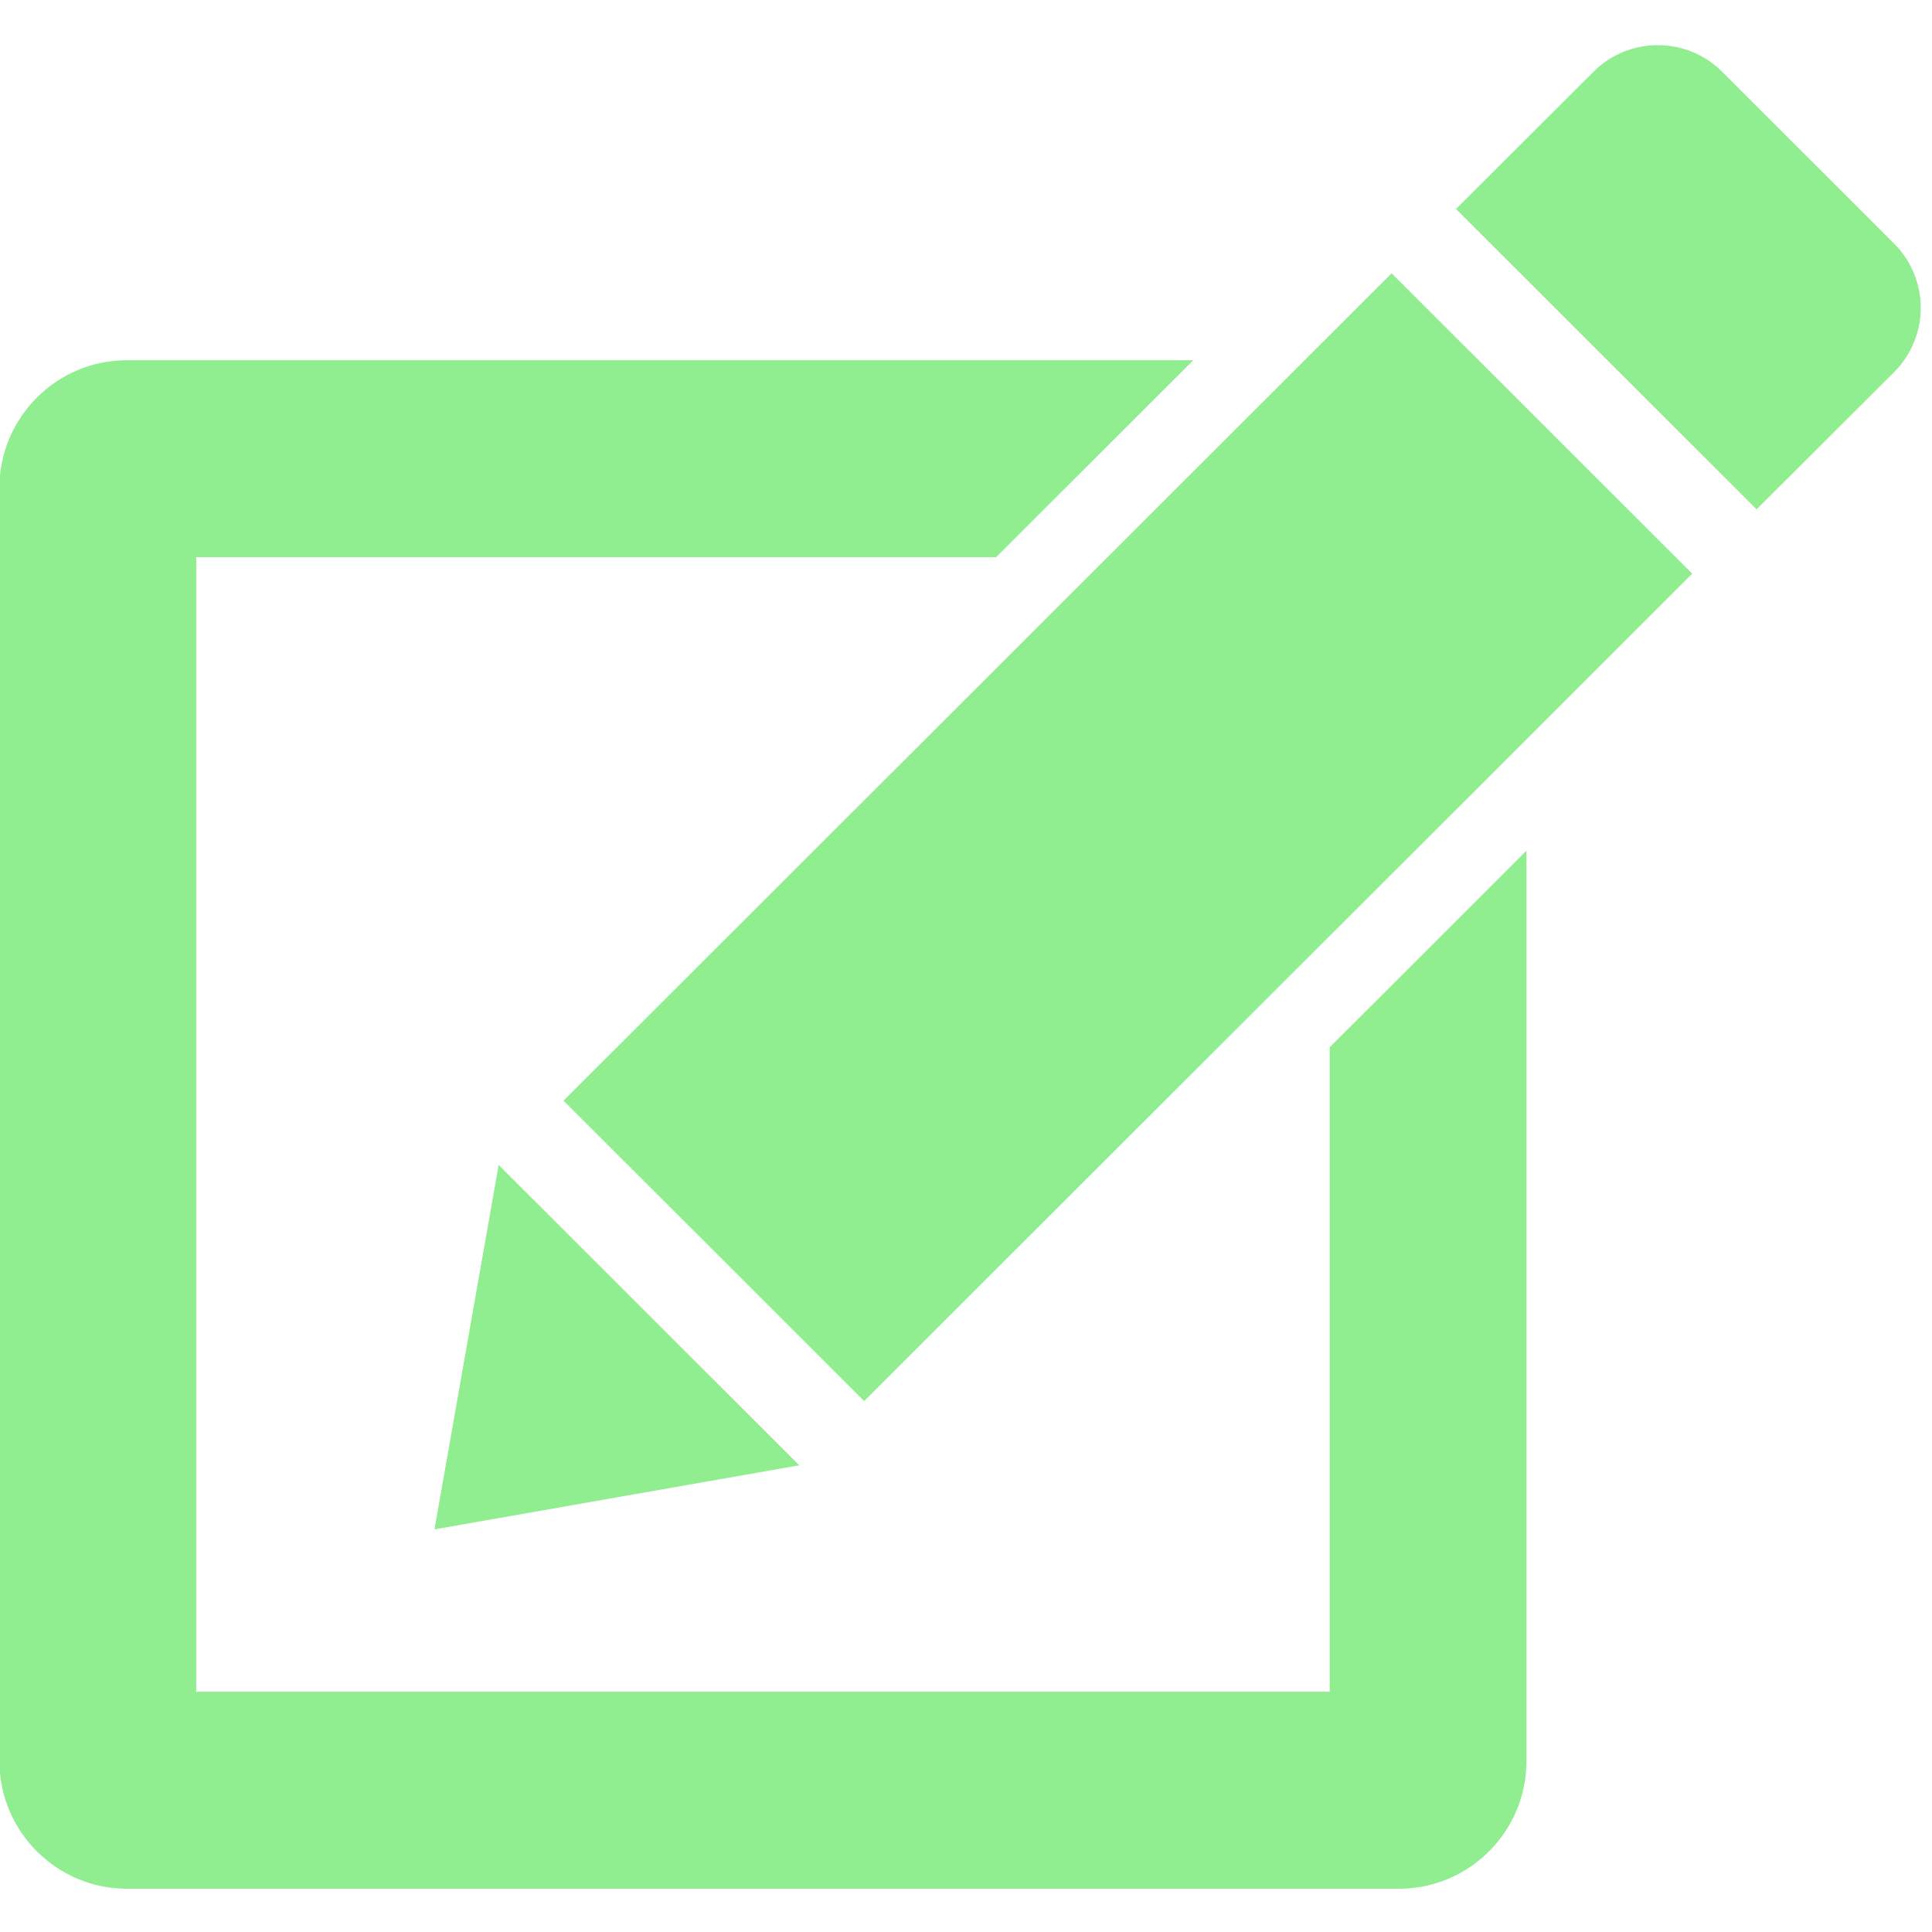 <svg xmlns="http://www.w3.org/2000/svg" xmlns:xlink="http://www.w3.org/1999/xlink" width="512" zoomAndPan="magnify" viewBox="0 0 384 384" height="512" preserveAspectRatio="xMidYMid meet" version="1.0"><path fill="#90ee90" d="M 376.461 48.418 L 342.301 14.27 C 338.773 10.738 334.133 8.969 329.504 8.969 C 324.875 8.969 320.246 10.73 316.719 14.262 L 289.391 41.535 L 349.137 101.238 L 376.461 73.969 C 383.523 66.91 383.523 55.457 376.461 48.418 Z M 376.461 48.418 " fill-opacity="1" fill-rule="nonzero"/><path fill="#90ee90" d="M 112.008 218.766 L 171.762 278.473 L 336.348 114.027 L 276.598 54.32 Z M 112.008 218.766 " fill-opacity="1" fill-rule="nonzero"/><path fill="#90ee90" d="M 99.113 231.543 L 86.355 303.973 L 158.863 291.242 Z M 99.113 231.543 " fill-opacity="1" fill-rule="nonzero"/><path fill="#90ee90" d="M 264.289 336.246 L 39.004 336.246 L 39.004 110.742 L 197.992 110.742 L 237.172 71.598 L 25.184 71.598 C 11.27 71.598 -0.109 82.988 -0.109 96.914 L -0.109 350.082 C -0.109 364.008 11.27 375.398 25.184 375.398 L 278.098 375.398 C 292.012 375.398 303.391 364.008 303.391 350.082 L 303.391 169.078 L 264.289 208.148 Z M 264.289 336.246 " fill-opacity="1" fill-rule="nonzero"/></svg>